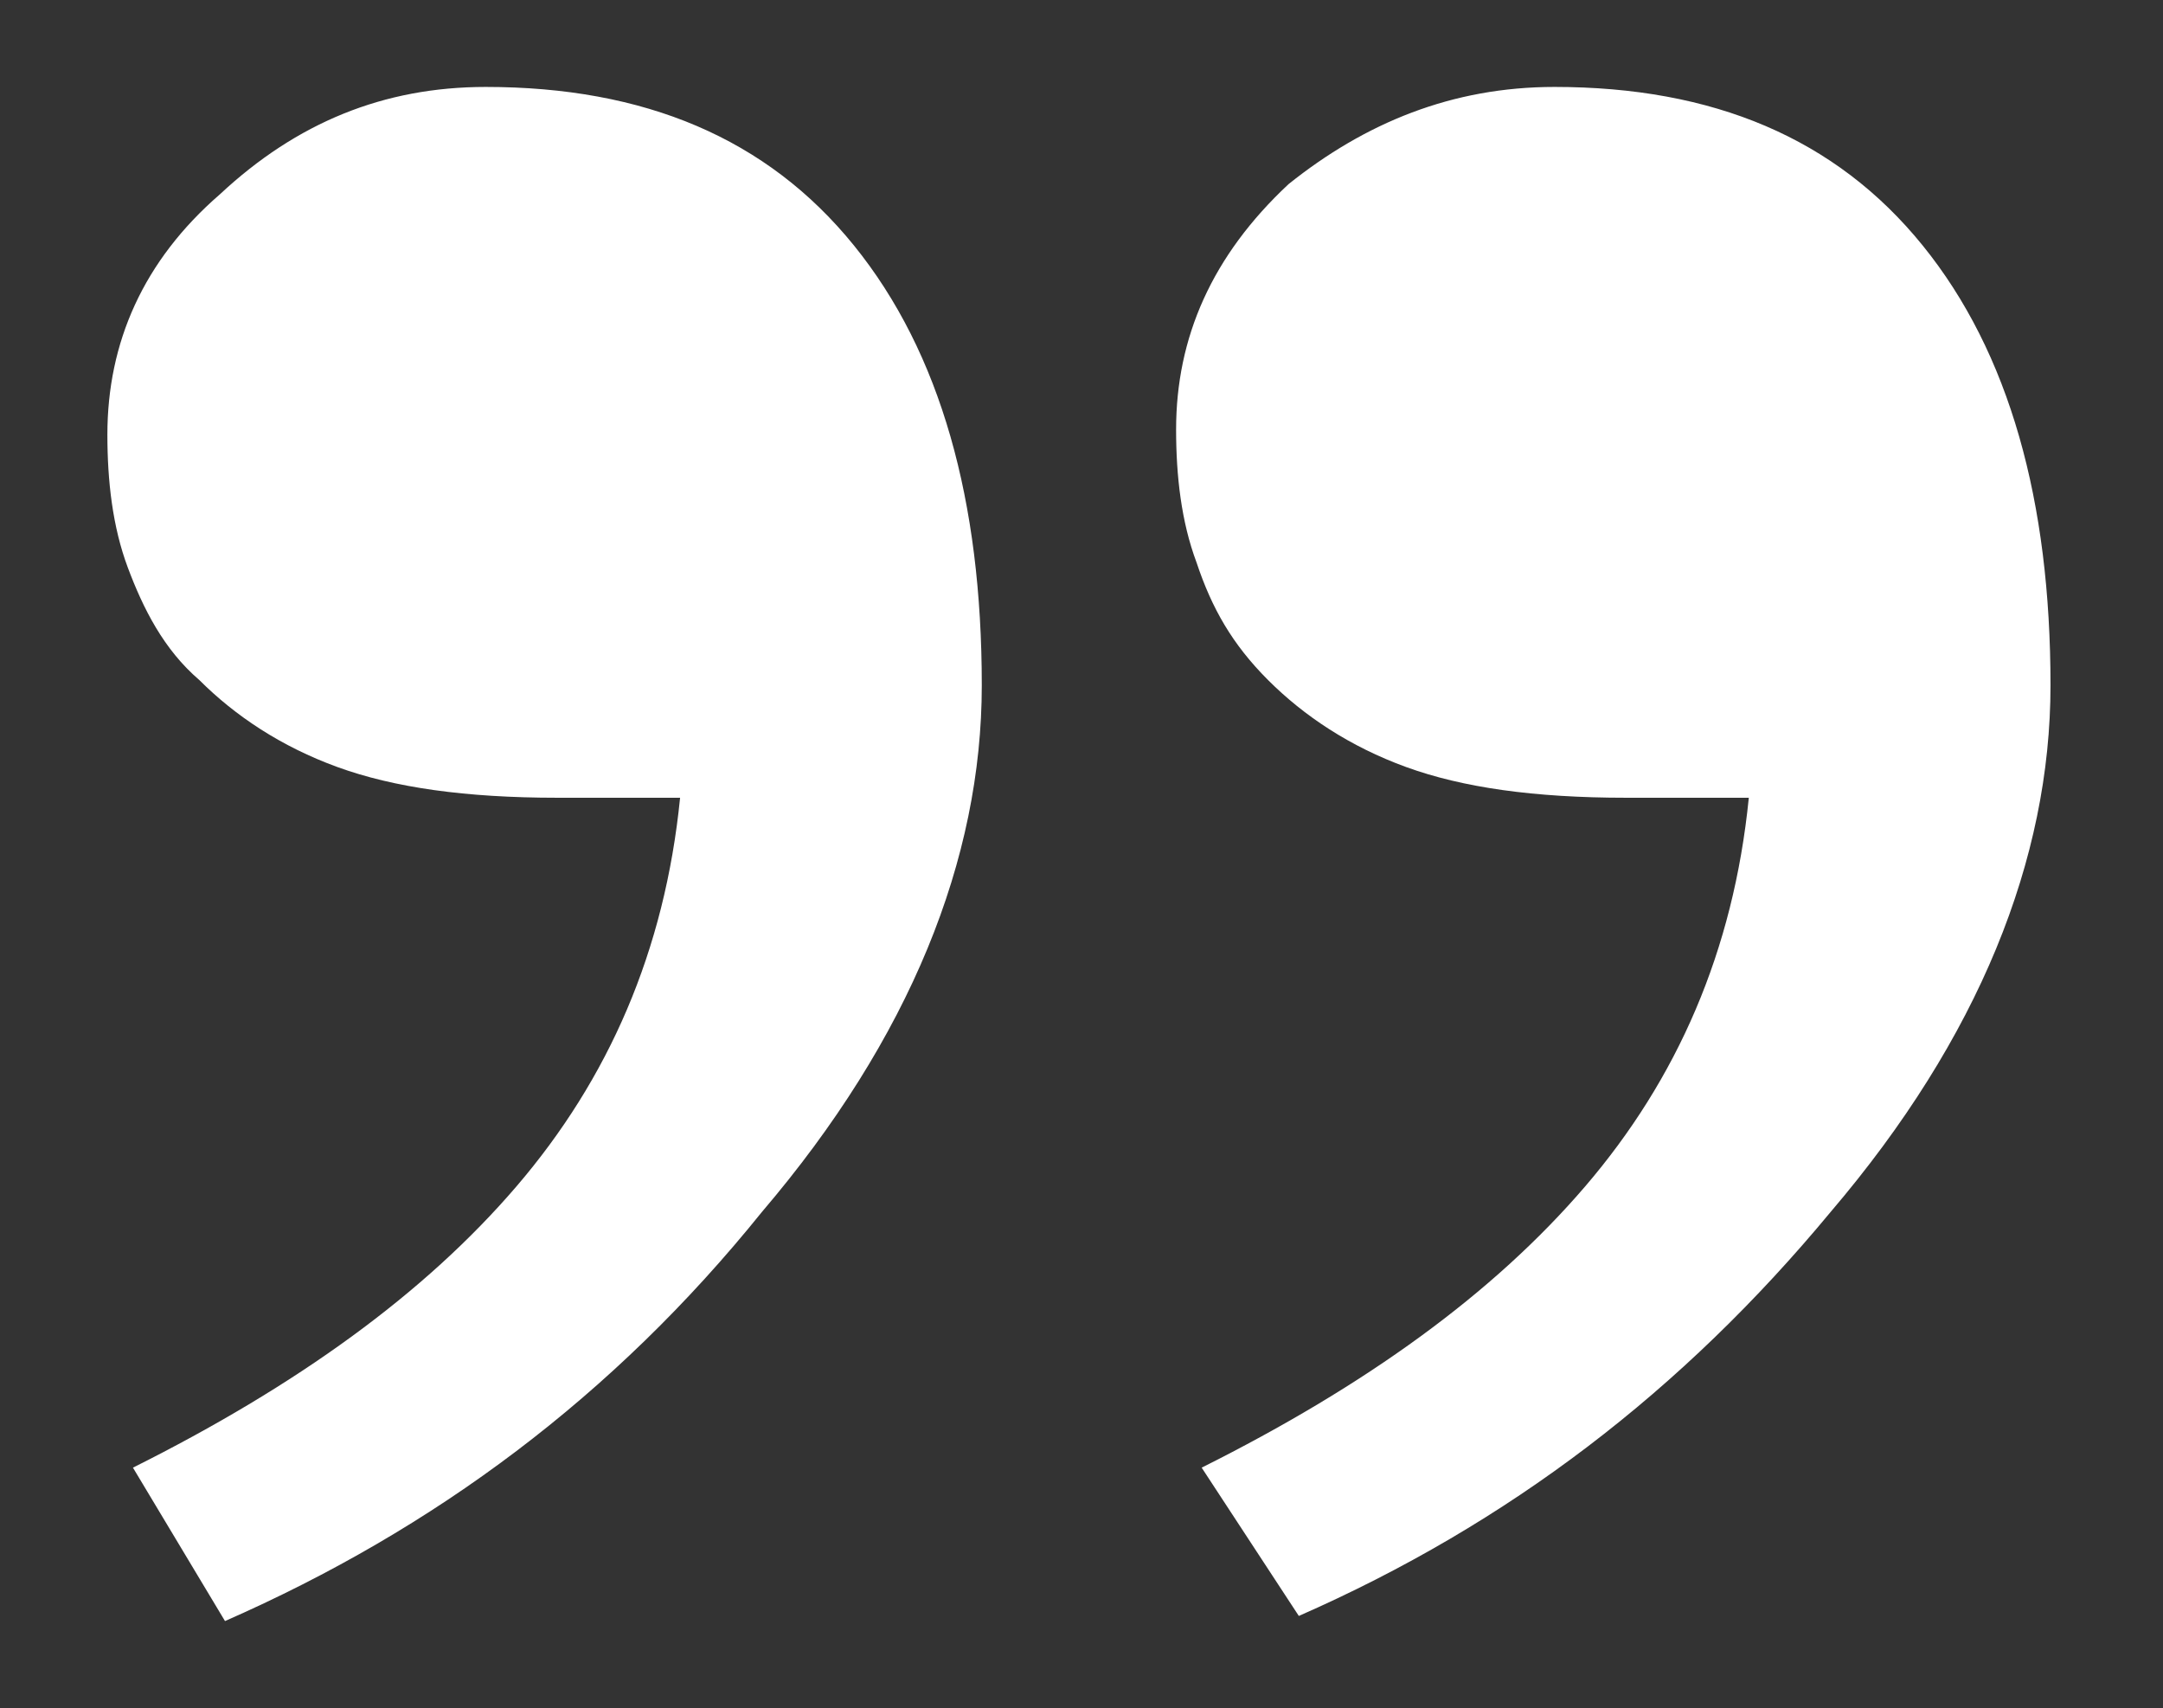 <?xml version="1.0" encoding="utf-8"?>
<!-- Generator: Adobe Illustrator 22.0.1, SVG Export Plug-In . SVG Version: 6.00 Build 0)  -->
<svg version="1.1" id="Layer_1" xmlns="http://www.w3.org/2000/svg" xmlns:xlink="http://www.w3.org/1999/xlink" x="0px" y="0px"
	 viewBox="0 0 42.3 33.4" style="enable-background:new 0 0 42.3 33.4;" xml:space="preserve">
<rect x="0" y="0" width="42.3" height="33.4" fill="#333333" stroke="none"/>
<style type="text/css">
	.st0{fill:#FFFFFF;}
</style>
<g>
	<path class="st0" d="M2.6,28.7c3.2-1.6,5.7-3.4,7.5-5.5s2.9-4.6,3.2-7.6h-2.4c-1.8,0-3.2-0.2-4.3-0.6c-1.1-0.4-2-1-2.7-1.7
		c-0.7-0.6-1.1-1.4-1.4-2.2c-0.3-0.8-0.4-1.7-0.4-2.6c0-1.8,0.7-3.4,2.2-4.7c1.5-1.4,3.2-2.1,5.2-2.1c3.1,0,5.5,1,7.2,3.1
		s2.5,5,2.5,8.6c0,3.4-1.4,6.9-4.3,10.3c-2.9,3.6-6.4,6.2-10.5,8L2.6,28.7z M23.5,28.7c3.2-1.6,5.7-3.4,7.5-5.5
		c1.8-2.1,2.9-4.6,3.2-7.6h-2.4c-1.8,0-3.2-0.2-4.3-0.6c-1.1-0.4-2-1-2.7-1.7s-1.1-1.4-1.4-2.3C23.1,10.2,23,9.3,23,8.4
		c0-1.8,0.7-3.4,2.2-4.8c1.5-1.2,3.2-1.9,5.2-1.9c3.1,0,5.5,1,7.2,3.1s2.5,5,2.5,8.6c0,3.4-1.4,6.9-4.3,10.3
		c-2.9,3.5-6.3,6.1-10.4,7.9L23.5,28.7z"/>
</g>
</svg>
